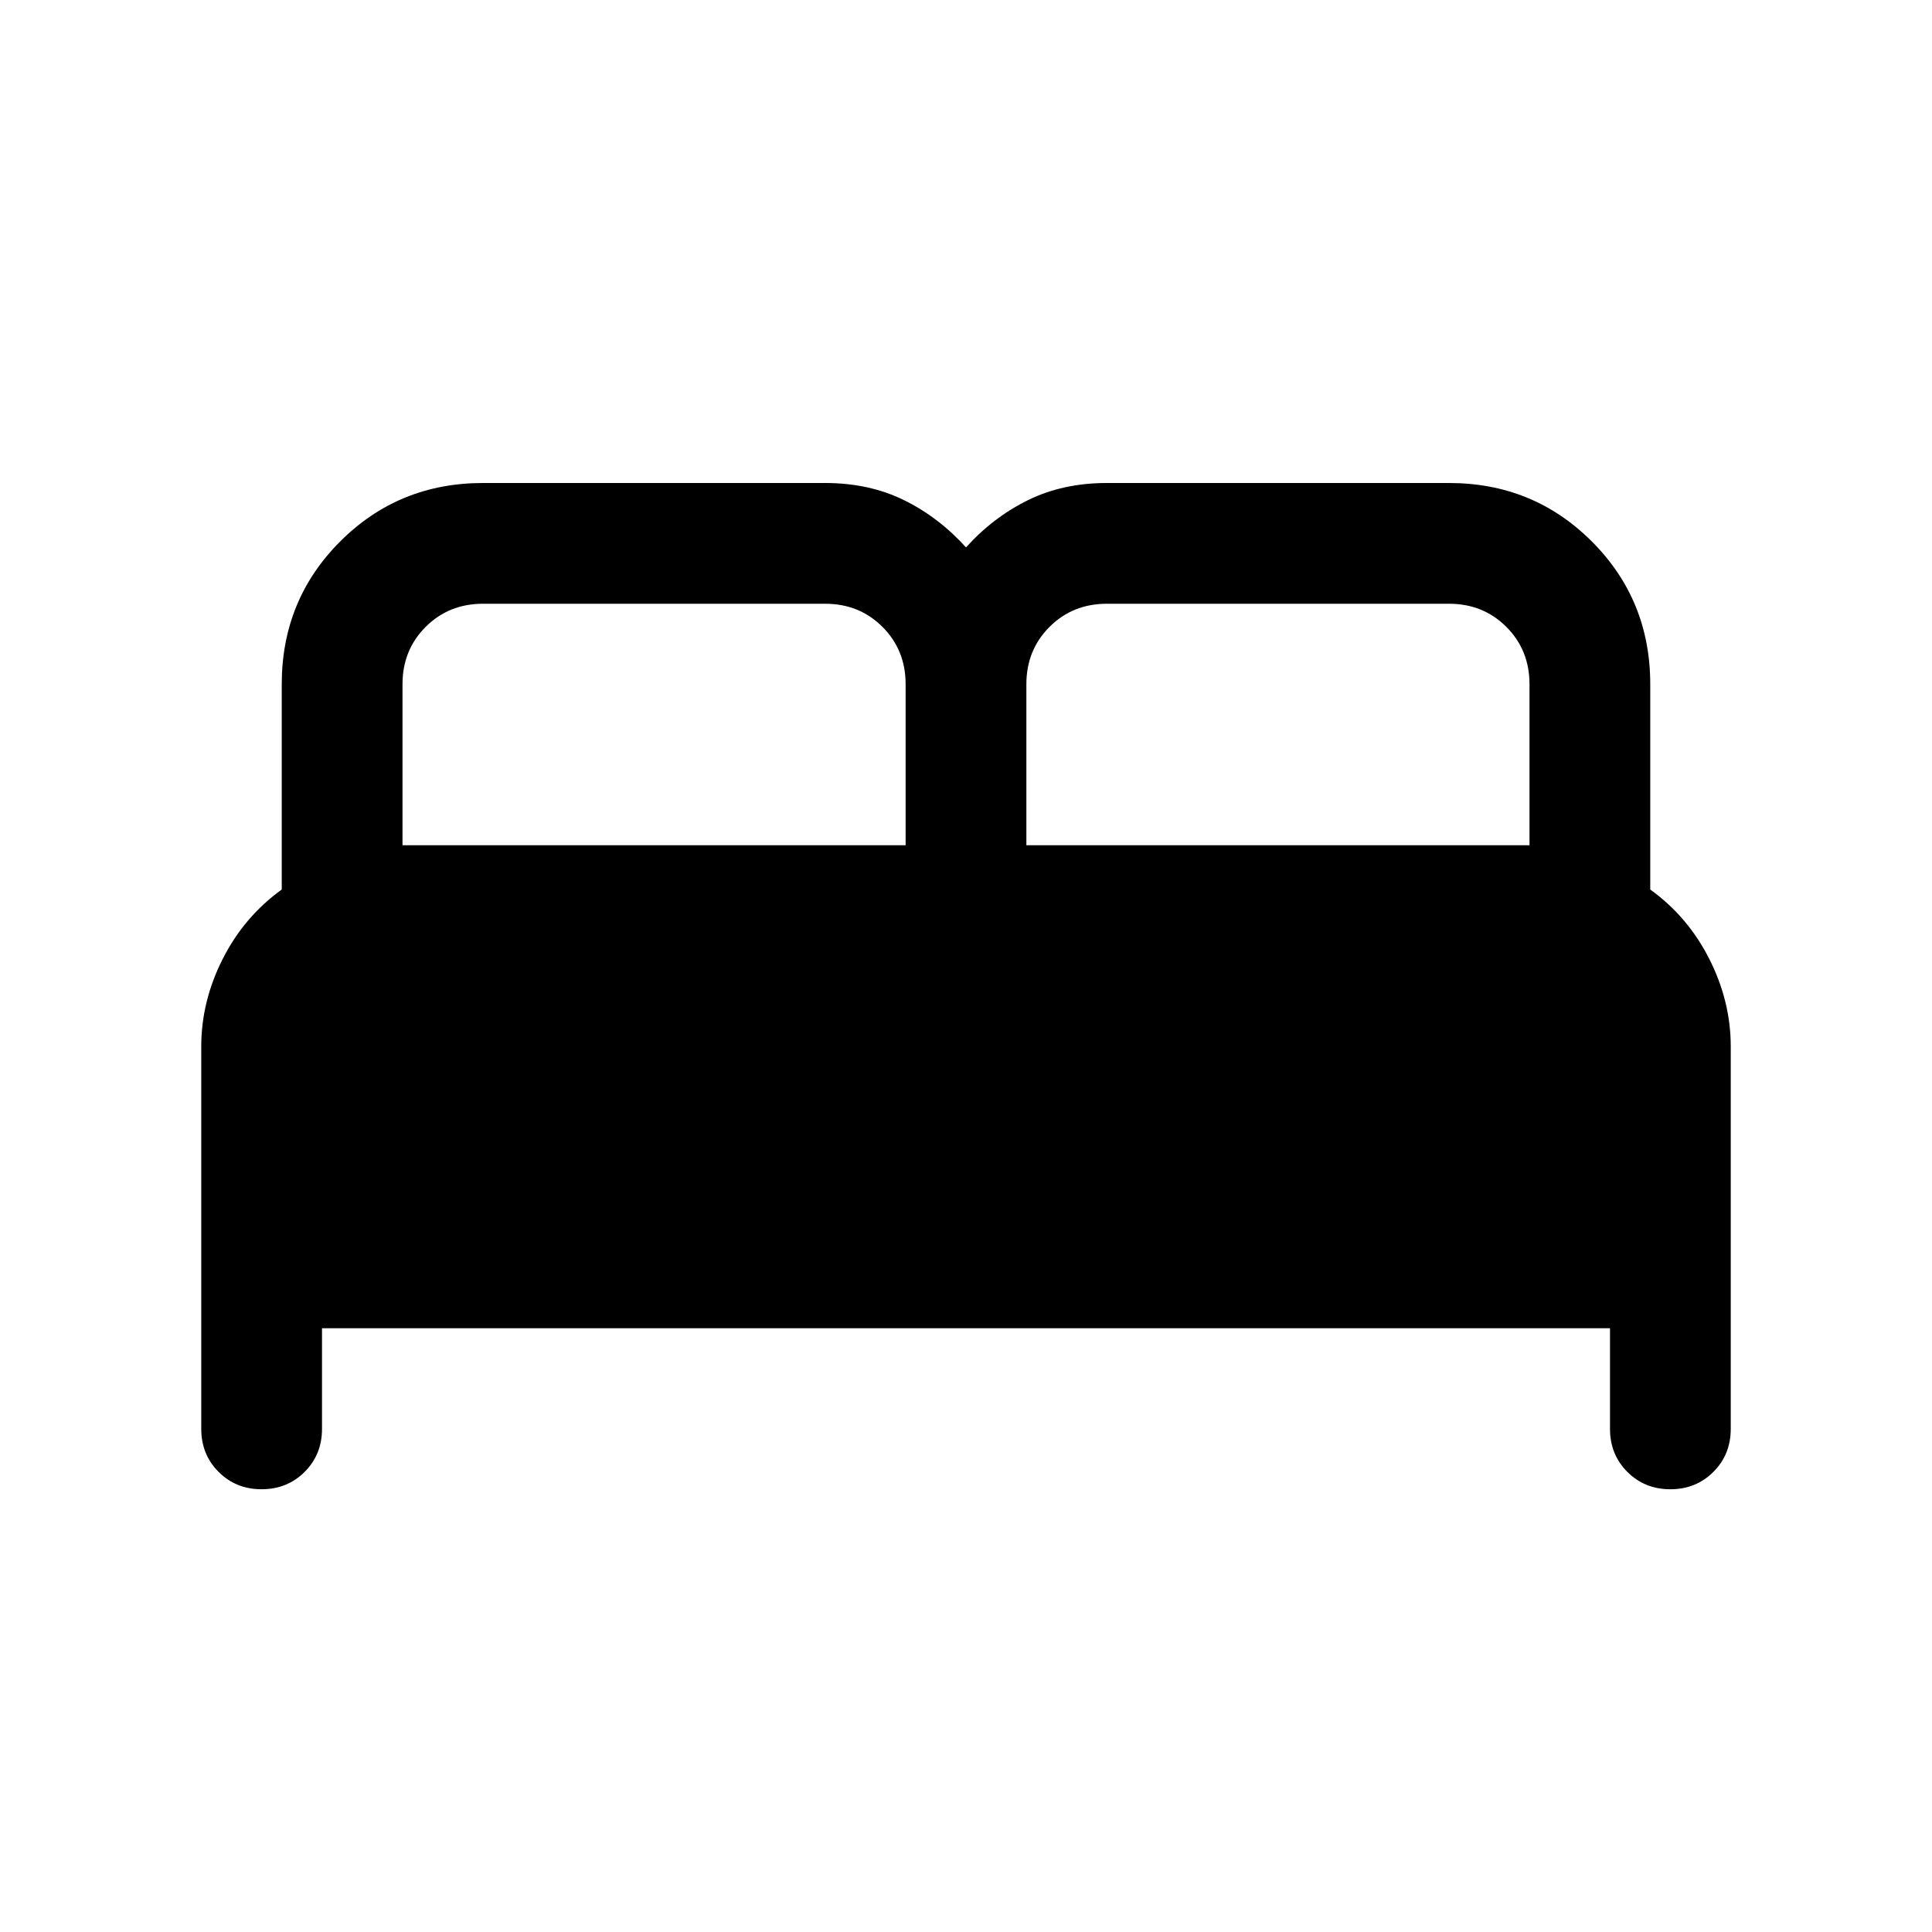 <svg xmlns="http://www.w3.org/2000/svg" height="24" viewBox="0 -960 960 960" width="24"><path d="M100-250v-190q0-22.38 10.62-43.42Q121.23-504.46 140-518v-102q0-41.92 29.04-70.96Q198.08-720 240-720h170q21.85 0 39.15 8.5Q466.46-703 480-688q13.54-15 30.85-23.5 17.3-8.5 39.15-8.5h170q41.92 0 70.96 29.04Q820-661.92 820-620v102q18.77 13.54 29.38 34.58Q860-462.38 860-440v190q0 12.75-8.63 21.37-8.63 8.63-21.38 8.63-12.76 0-21.37-8.63Q800-237.25 800-250v-50H160v50q0 12.75-8.63 21.37-8.63 8.63-21.38 8.63-12.76 0-21.37-8.63Q100-237.25 100-250Zm410-290h250v-80q0-17-11.5-28.5T720-660H550q-17 0-28.5 11.5T510-620v80Zm-310 0h250v-80q0-17-11.5-28.5T410-660H240q-17 0-28.5 11.5T200-620v80Z"/></svg>